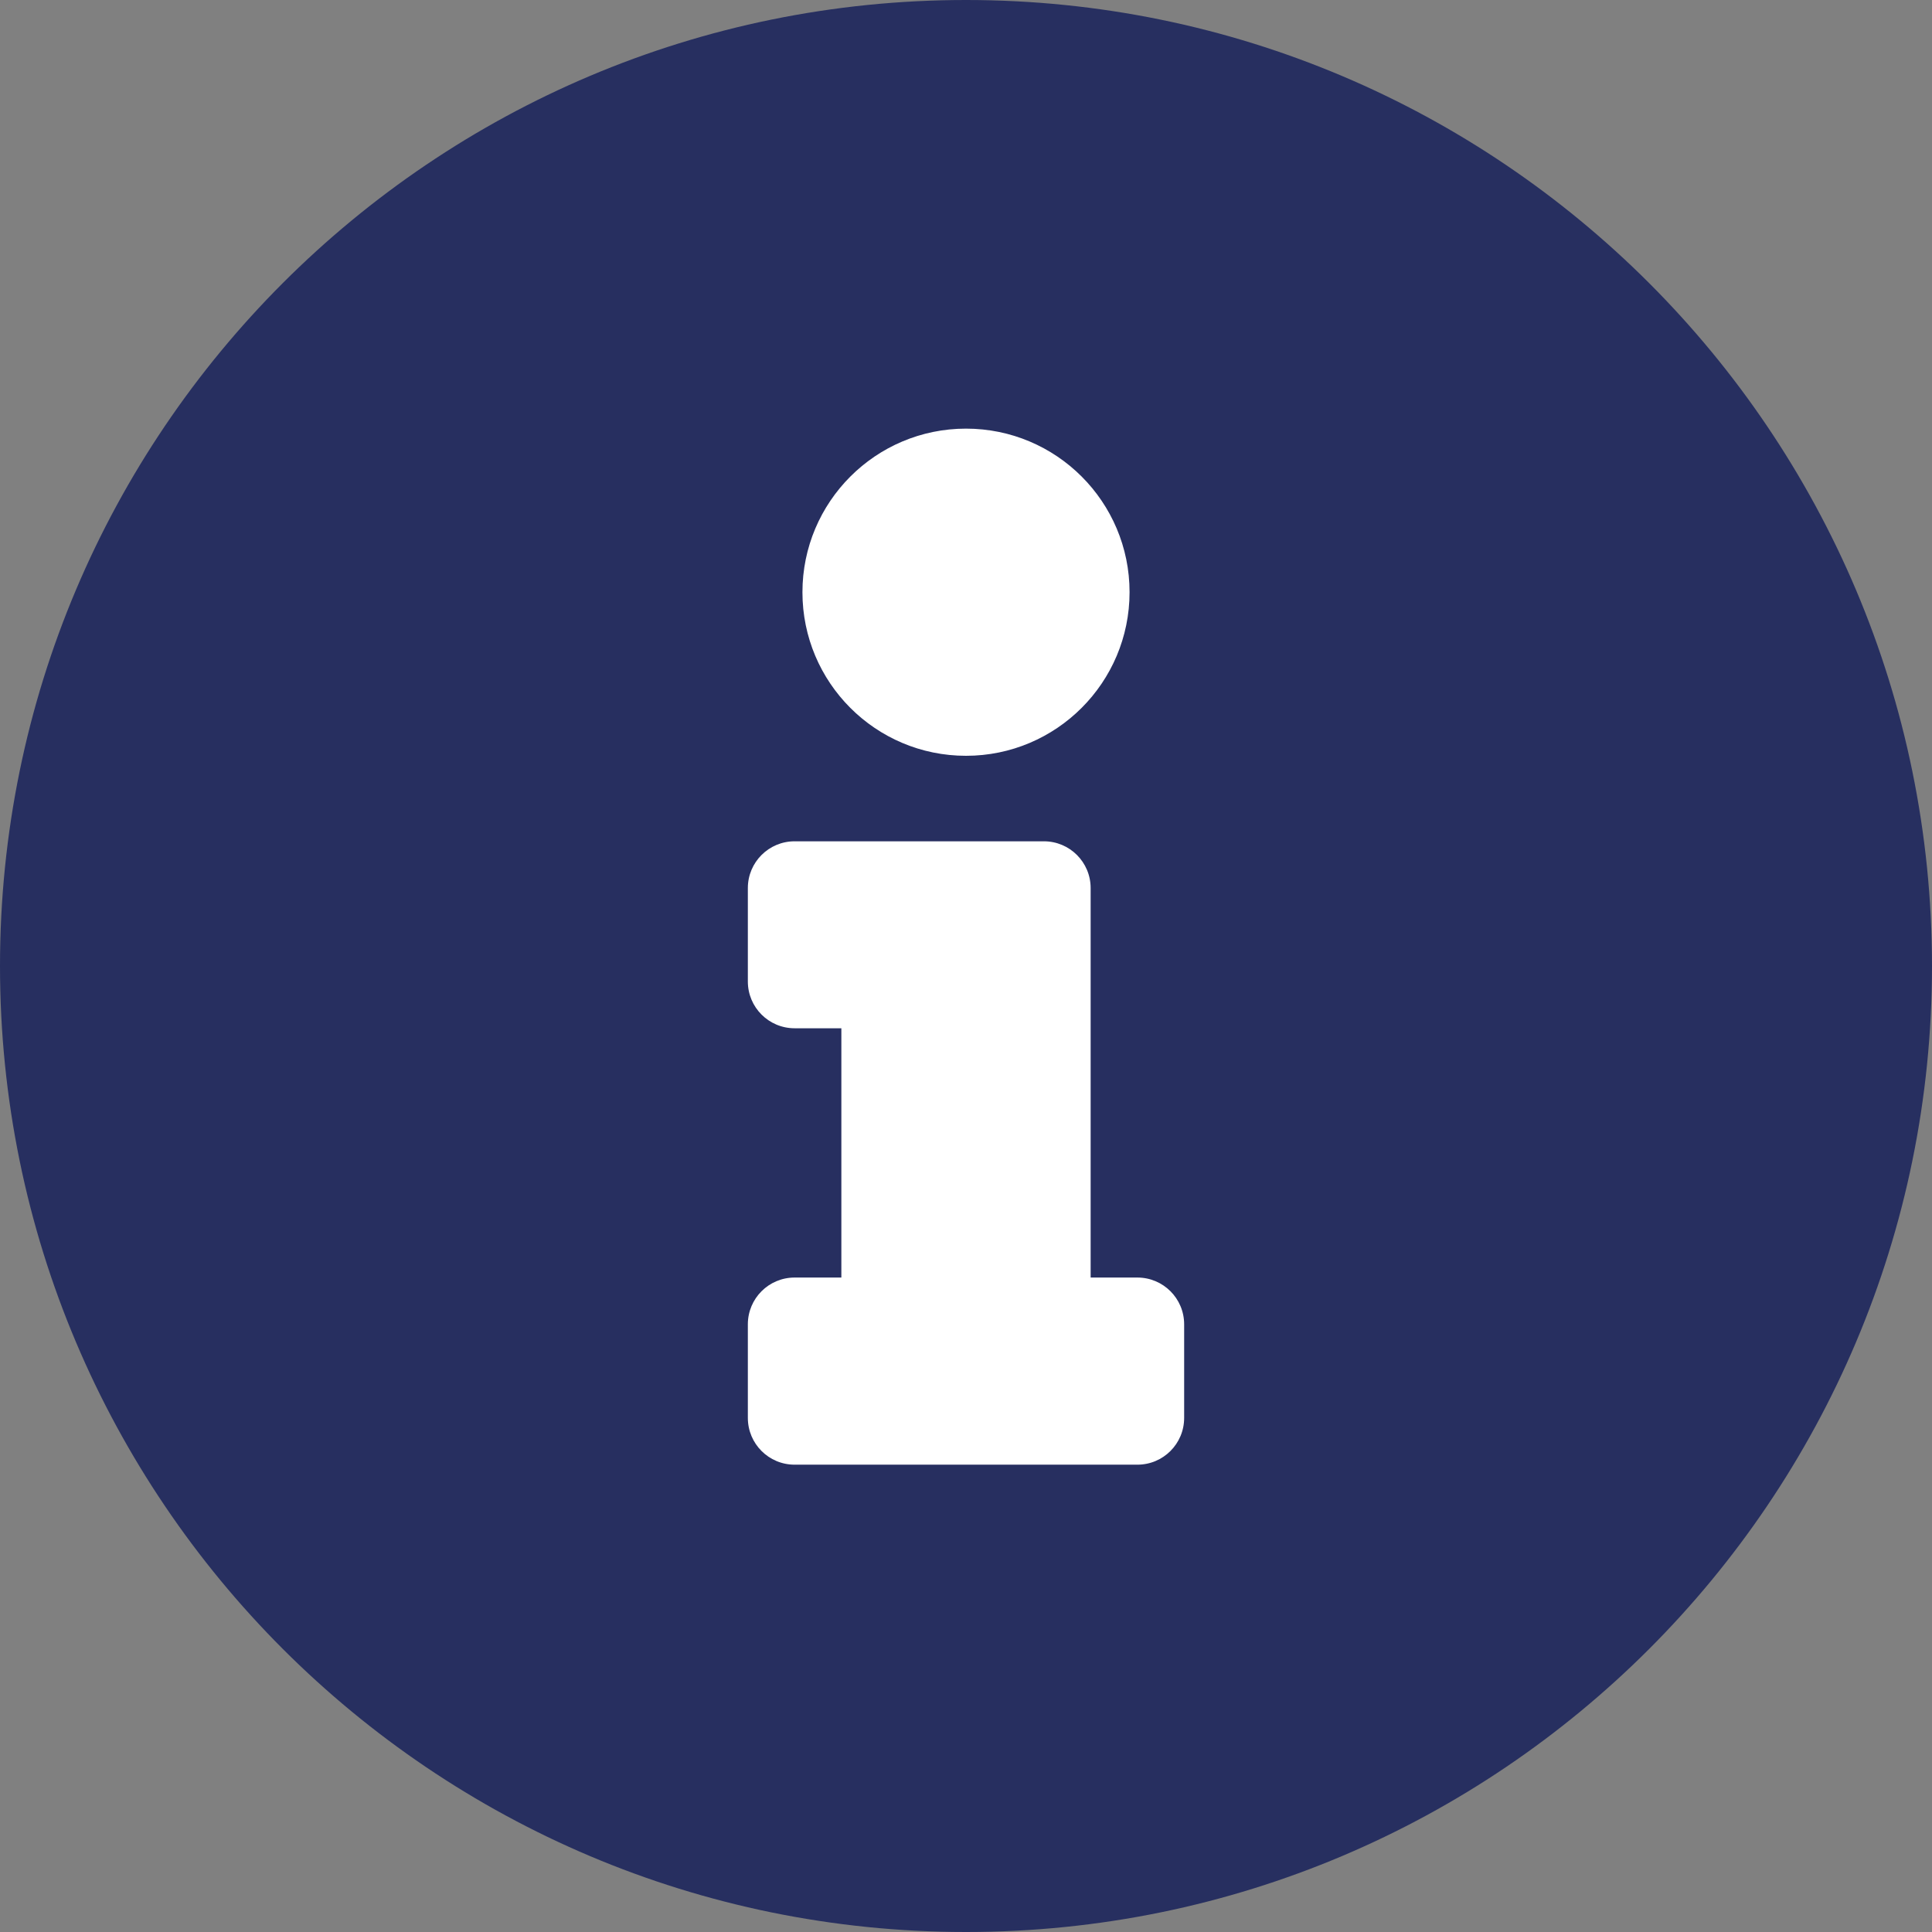 <?xml version="1.0" encoding="utf-8"?>
<!-- Generator: Adobe Illustrator 26.2.1, SVG Export Plug-In . SVG Version: 6.00 Build 0)  -->
<svg version="1.1" xmlns="http://www.w3.org/2000/svg" xmlns:xlink="http://www.w3.org/1999/xlink" x="0px" y="0px"
	 viewBox="0 0 35 35" style="enable-background:new 0 0 35 35;" xml:space="preserve">
<rect x="0" y="0" width="35" height="35" fill="#808080" stroke="none"/>
<style type="text/css">
	.st0{fill:url(#FOND_00000065771316995518446710000017692994167156257463_);}
	.st1{fill:url(#FOND_00000065765676018657776220000016581017121285052036_);}
	.st2{fill:#FFF5F7;}
	.st3{fill:url(#FOND_00000157308627945482732920000001781395324167749533_);}
	.st4{fill:url(#FOND_00000019652891563826885910000016042478502502956969_);}
	.st5{fill:url(#FOND_00000009561402227514678770000009243638597237116083_);}
	.st6{fill:url(#FOND_00000028285189615534138480000014141175465118616478_);}
	.st7{fill:url(#FOND_00000052790573533550965750000012582870473194299021_);}
	.st8{fill:url(#FOND_00000058564229682681644990000002363333937496315812_);}
	.st9{fill:url(#FOND_00000013891562662240303230000010895013857493757867_);}
	.st10{fill:url(#FOND_00000105420872644092603740000001897852843439318932_);}
	.st11{fill:#272F60;}
	.st12{fill:#FD657C;}
	.st13{fill:url(#FOND_00000087408000812431377340000015197350804985802906_);}
	.st14{fill:url(#FOND_00000126285220065884792570000013894350282342025364_);}
	.st15{fill:#F4AAB9;}
	.st16{clip-path:url(#Rectangle_10_00000143590950662651843740000003696776096730805935_);}
	.st17{fill:#FB657C;}
	.st18{fill:#FFFFFF;}
	.st19{fill:#FFBCC6;}
	.st20{clip-path:url(#SVGID_00000006691826105189670690000018235488922181097899_);}
	.st21{enable-background:new    ;}
	.st22{fill:#FB657C;stroke:#FD657C;stroke-width:3.835;stroke-linecap:round;stroke-linejoin:round;stroke-miterlimit:1.438;}
	.st23{fill:#FFBCC6;stroke:#FFBCC6;stroke-width:3.835;stroke-linecap:round;stroke-linejoin:round;stroke-miterlimit:1.438;}
	.st24{clip-path:url(#SVGID_00000169555602354647024840000005944899041301586056_);fill:#FB657C;}
	.st25{clip-path:url(#SVGID_00000092432966269735042940000004104935812148237232_);fill:#FFBCC6;}
	.st26{clip-path:url(#SVGID_00000117644691248453976380000014636300663785106873_);fill:#FFBCC6;}
	.st27{clip-path:url(#SVGID_00000165234712590070922140000001333785406440814994_);fill:#FFBCC6;}
	.st28{clip-path:url(#SVGID_00000023270225032408991650000001636938373351130245_);fill:#FFBCC6;}
	.st29{clip-path:url(#SVGID_00000057125872102954130460000003425429285432022695_);fill:#FFBCC6;}
	.st30{clip-path:url(#SVGID_00000002382627046839905890000008228501164954739850_);fill:#FFBCC6;}
	.st31{clip-path:url(#SVGID_00000144325993630488755090000002713141663746122895_);fill:#FFBCC6;}
	.st32{clip-path:url(#SVGID_00000000908053405218823200000008567919072104250298_);fill:#FFBCC6;}
	.st33{clip-path:url(#SVGID_00000146480006002677929920000012584348376330379423_);fill:#FFBCC6;}
	.st34{clip-path:url(#SVGID_00000156568201619997744360000017651831541893817511_);fill:#FFBCC6;}
	.st35{clip-path:url(#SVGID_00000165202744811714232310000018314389388315875514_);fill:#FFBCC6;}
	.st36{clip-path:url(#SVGID_00000039849836094198526360000011019379951349520030_);fill:#FFBCC6;}
	.st37{clip-path:url(#SVGID_00000131354865500160693260000008006203634296478356_);fill:#FFBCC6;}
	.st38{clip-path:url(#SVGID_00000096772825381505845090000005241265305980147105_);fill:#FFBCC6;}
	.st39{clip-path:url(#SVGID_00000157996159237659699240000005825648635453617026_);fill:#272F60;}
	.st40{clip-path:url(#SVGID_00000157996159237659699240000005825648635453617026_);fill:#FB657C;}
	.st41{clip-path:url(#SVGID_00000157996159237659699240000005825648635453617026_);fill:#FFBCC6;}
	.st42{clip-path:url(#SVGID_00000157996159237659699240000005825648635453617026_);fill:#FFFFFF;}
	.st43{fill:none;}
	.st44{clip-path:url(#SVGID_00000069391181650340993830000017001363687483247027_);fill:#FFFFFF;}
	.st45{clip-path:url(#SVGID_00000001635347035632878430000002339104696111266487_);fill:#FFFFFF;}
	.st46{clip-path:url(#SVGID_00000182487498354360963830000010966947066860712083_);fill:#FFFFFF;}
	.st47{clip-path:url(#SVGID_00000004535983491556654990000010767673001326862995_);fill:#FFFFFF;}
	.st48{clip-path:url(#SVGID_00000016063376938129094280000015485283425742607002_);fill:#FFFFFF;}
	.st49{clip-path:url(#SVGID_00000029758925142895966320000003203958940077714848_);fill:#FFFFFF;}
	.st50{clip-path:url(#SVGID_00000093135076202686283750000014367668243657673403_);fill:#FFFFFF;}
	.st51{clip-path:url(#SVGID_00000021106951446554084730000017413558589829687691_);fill:#FFFFFF;}
	.st52{clip-path:url(#SVGID_00000075871740036453230230000000015395706220036262_);fill:#FFFFFF;}
	.st53{clip-path:url(#SVGID_00000019664575909819675640000002536118172631522209_);fill:#FFFFFF;}
	.st54{clip-path:url(#SVGID_00000059268681180685944740000016231887379698936740_);fill:#FFFFFF;}
	.st55{clip-path:url(#SVGID_00000085245838302364117240000004574510100955909047_);fill:#FFFFFF;}
	.st56{clip-path:url(#SVGID_00000092427481447080389670000000496432632301090724_);fill:#FB657C;}
	.st57{clip-path:url(#SVGID_00000106118153965274575550000009425667897769032349_);fill:#FFFFFF;}
	.st58{clip-path:url(#SVGID_00000011733483889140801170000010211741998002275756_);fill:#FFFFFF;}
	.st59{fill:#FF647B;}
	.st60{fill:#FF657C;}
	.st61{fill:#272E5F;}
	.st62{fill:none;stroke:#272E5F;stroke-width:3;}
	.st63{clip-path:url(#SVGID_00000130604676812990076180000003721411033738468233_);}
	.st64{fill:#606060;}
	.st65{fill:#E94B67;}
	.st66{fill:#132350;}
	.st67{fill:#050605;}
	.st68{fill:#FFF5F7;stroke:#272E5F;stroke-width:2;}
	.st69{fill:none;stroke:#272E5F;stroke-width:2;stroke-linecap:round;stroke-linejoin:round;stroke-miterlimit:10;}
	.st70{fill:none;stroke:#272E5F;stroke-width:2;}
	.st71{fill:none;stroke:#272E5F;stroke-width:3;stroke-linecap:round;stroke-linejoin:round;stroke-miterlimit:10;}
	.st72{fill:none;stroke:#142664;stroke-width:2;stroke-linecap:round;stroke-linejoin:round;stroke-miterlimit:10;}
	.st73{clip-path:url(#SVGID_00000025408633736420620850000013203443526570521274_);}
	.st74{clip-path:url(#SVGID_00000167379198797065163240000004742505361124936893_);}
	.st75{clip-path:url(#SVGID_00000083073144077723689510000008185142531253884043_);fill:#FD657C;}
	.st76{clip-path:url(#SVGID_00000150802382650678505790000000515738346940436370_);fill:#FD657C;}
	.st77{clip-path:url(#SVGID_00000112596256392953218090000015272788996212084150_);}
	.st78{clip-path:url(#SVGID_00000142163627784084224550000016420221157550094721_);}
	.st79{clip-path:url(#SVGID_00000077305431470892595370000013130182608325610116_);}
	.st80{fill:none;stroke:#142664;stroke-width:3;stroke-linecap:round;stroke-linejoin:round;}
	.st81{clip-path:url(#SVGID_00000122688429007212115130000005252570996610965163_);}
	.st82{clip-path:url(#SVGID_00000020363157999536640090000015512237660331162038_);}
	.st83{clip-path:url(#SVGID_00000099639664189351187090000014654684026129492867_);}
	.st84{clip-path:url(#SVGID_00000054983357051640471410000016508257516850035351_);}
	.st85{clip-path:url(#SVGID_00000149359046319091723800000003863658103200574376_);}
	.st86{clip-path:url(#SVGID_00000130605826752834309240000016352740845901365636_);}
	.st87{clip-path:url(#SVGID_00000083070901289709613230000002928894024213281704_);}
	.st88{clip-path:url(#SVGID_00000021100145843529072360000005108779056723253635_);}
	.st89{clip-path:url(#SVGID_00000112612008445648601740000011636670996963985297_);}
	.st90{clip-path:url(#SVGID_00000158016369123575560420000005423204866614623906_);}
	.st91{clip-path:url(#SVGID_00000005973129712462590440000011883015488523422101_);}
	.st92{clip-path:url(#SVGID_00000132766298740615758420000009866610961803117199_);}
	.st93{clip-path:url(#SVGID_00000002386798823722778230000009586479518741189795_);}
	.st94{clip-path:url(#SVGID_00000142878506041812275590000004478203576482753418_);}
	.st95{clip-path:url(#SVGID_00000002360321246276717170000003417443807152902585_);}
	.st96{clip-path:url(#SVGID_00000016755190616056990360000012671141412908833956_);}
	.st97{clip-path:url(#SVGID_00000141433251735538618540000013841292757415378609_);}
	.st98{clip-path:url(#SVGID_00000050645743996674973080000009996848247176895148_);}
	.st99{clip-path:url(#SVGID_00000162324341126838784480000008420362956414108605_);}
	.st100{clip-path:url(#SVGID_00000004524229917799945960000008815223414214605477_);}
	.st101{clip-path:url(#SVGID_00000081632132028080932640000008348725811172384430_);}
	.st102{clip-path:url(#SVGID_00000114034238710313752060000017997108972256834214_);}
	.st103{clip-path:url(#SVGID_00000167389065269009114790000014653854959738787473_);}
	.st104{clip-path:url(#SVGID_00000011721775514160172360000013051726571800192910_);}
	.st105{clip-path:url(#SVGID_00000106122328502221858730000017946697947269873281_);}
	.st106{clip-path:url(#SVGID_00000175297271969912787770000013352104101642304416_);}
	.st107{clip-path:url(#SVGID_00000081619901477999289410000002996395506247138482_);}
	.st108{clip-path:url(#SVGID_00000090985874344719174470000017688095314383421320_);}
	.st109{clip-path:url(#SVGID_00000165943304930842779870000010681146407380883855_);}
	.st110{clip-path:url(#SVGID_00000127733201508190187260000016134548976912520603_);}
	.st111{clip-path:url(#SVGID_00000085238210995579532480000006384895240737516463_);}
	.st112{clip-path:url(#SVGID_00000157285571266786434120000006324378555765818780_);}
	.st113{clip-path:url(#SVGID_00000107574240346739265640000013716498482977639606_);}
	.st114{clip-path:url(#SVGID_00000165924938078621654270000001059060898570161840_);}
	.st115{clip-path:url(#SVGID_00000027594617801482970510000009919374315903065739_);}
	.st116{clip-path:url(#SVGID_00000157284893921342103080000001955107445161492884_);}
	.st117{clip-path:url(#SVGID_00000134972610172023888840000001111581432477488268_);}
	.st118{clip-path:url(#SVGID_00000096057752721932775030000009879616095735296661_);}
	.st119{clip-path:url(#SVGID_00000015323348887224228690000004448171772747334046_);}
	.st120{clip-path:url(#SVGID_00000072974200807374838590000007698654115969513889_);}
	.st121{clip-path:url(#SVGID_00000138572514173170859470000005710264865772781746_);}
	.st122{clip-path:url(#SVGID_00000181810239758952284890000011488021593915513507_);}
	.st123{clip-path:url(#SVGID_00000059311155442953638420000001972907449856445859_);}
	.st124{fill:#FFFFFF;stroke:#142664;stroke-width:3;stroke-linecap:round;stroke-linejoin:round;}
	.st125{clip-path:url(#SVGID_00000072998269858016675790000014457213818060791976_);}
	.st126{fill-rule:evenodd;clip-rule:evenodd;fill:#FFBCC6;}
	.st127{fill-rule:evenodd;clip-rule:evenodd;fill:#272F60;}
	.st128{fill-rule:evenodd;clip-rule:evenodd;fill:#FFFFFF;}
	.st129{fill-rule:evenodd;clip-rule:evenodd;fill:#FB657C;}
	.st130{clip-path:url(#SVGID_00000112603918274434433570000004325406531559244728_);}
	.st131{clip-path:url(#SVGID_00000163770360375506396970000006298272111518988978_);}
	.st132{clip-path:url(#SVGID_00000135655489705591743420000005625788673908507792_);}
	.st133{clip-path:url(#SVGID_00000145029725643986397610000003415139082813085350_);}
	.st134{clip-path:url(#SVGID_00000025406713100297145370000002474639364175930255_);}
	.st135{clip-path:url(#SVGID_00000000222683752295524090000016435888943373815712_);}
	.st136{clip-path:url(#SVGID_00000027600971142923498920000005098894870521953173_);}
	.st137{clip-path:url(#SVGID_00000038385097020515007320000008606620843442505861_);}
	.st138{clip-path:url(#SVGID_00000102541671163127300710000014989625510481466787_);}
	.st139{clip-path:url(#SVGID_00000034788110607138847110000010623375526923290003_);}
	.st140{clip-path:url(#SVGID_00000013892800092319689750000001140655999613500827_);}
	.st141{clip-path:url(#SVGID_00000031912513670092510250000017343742531756638617_);}
	.st142{clip-path:url(#SVGID_00000178193816480875022970000000294544310561422746_);}
	.st143{clip-path:url(#SVGID_00000151505963057257222730000003978922869405163419_);}
	.st144{clip-path:url(#SVGID_00000037652360026208835720000006858948483586326440_);}
	.st145{clip-path:url(#SVGID_00000127735774736876870520000008432425435770007961_);}
	.st146{clip-path:url(#SVGID_00000102530920738767719690000014688948253419503292_);}
	.st147{clip-path:url(#SVGID_00000072986746054929509820000004411438726470785462_);}
	.st148{clip-path:url(#SVGID_00000106860061547108263490000015251481370651161749_);}
	.st149{clip-path:url(#SVGID_00000049182693160479466000000002381005758324304823_);}
	.st150{clip-path:url(#SVGID_00000152974358675933483540000017434265390455065499_);}
	.st151{clip-path:url(#SVGID_00000169544029670272360710000000619937712456929165_);}
	.st152{clip-path:url(#SVGID_00000005966268744273039820000002043212486487820166_);}
	.st153{clip-path:url(#SVGID_00000008127353594335723510000012161006750141086384_);}
	.st154{clip-path:url(#SVGID_00000139279348338256486710000007422114313992748734_);}
	.st155{clip-path:url(#SVGID_00000143605532867023810710000006348853781195534731_);}
	.st156{clip-path:url(#SVGID_00000016777542033128175950000009444350695932508854_);}
	.st157{clip-path:url(#SVGID_00000041295796938154643740000014692304925531014812_);}
	.st158{clip-path:url(#SVGID_00000132768949948498957820000012174928474063395460_);}
	.st159{clip-path:url(#SVGID_00000148622795004710129340000015911354748978044349_);}
	.st160{clip-path:url(#SVGID_00000055665864079358594820000014891894240557239190_);}
	.st161{clip-path:url(#SVGID_00000023996420794391579010000002440959273324302523_);}
	.st162{clip-path:url(#SVGID_00000103962254110462906570000013867741969783465127_);}
	.st163{clip-path:url(#SVGID_00000090252496384470735680000002242694908397440148_);}
	.st164{clip-path:url(#SVGID_00000014616897562948840370000012318924730521961635_);}
	.st165{clip-path:url(#SVGID_00000127013339564190270100000007594184572076020109_);}
	.st166{clip-path:url(#SVGID_00000147929228339661414220000005049627680491276980_);}
	.st167{clip-path:url(#SVGID_00000178920923634434036320000012128792377298462906_);}
	.st168{clip-path:url(#SVGID_00000055704767702054371650000011707066010836305299_);}
	.st169{clip-path:url(#SVGID_00000183226855297491794110000002421983997277673400_);}
	.st170{clip-path:url(#SVGID_00000034047535270007752180000007952459925973996198_);}
	.st171{clip-path:url(#SVGID_00000014625437293958946690000003011363572605697190_);}
	.st172{clip-path:url(#SVGID_00000108285466245035634850000015601304954676257205_);}
	.st173{clip-path:url(#SVGID_00000106839895682148125830000013021782475150064773_);}
	.st174{clip-path:url(#SVGID_00000130626658810120956850000000708040998338831508_);}
	.st175{clip-path:url(#SVGID_00000090998414196620407950000012480066903827262870_);}
	.st176{clip-path:url(#SVGID_00000163789521738960739950000007087275522642218626_);}
	.st177{clip-path:url(#SVGID_00000173162808174865900680000015822492932387932072_);}
	.st178{clip-path:url(#SVGID_00000096045124796520619950000018133219728367981488_);}
	.st179{clip-path:url(#SVGID_00000031907448252605711160000000287101920534451084_);}
	.st180{clip-path:url(#SVGID_00000149373389000434849340000013496502689762541973_);}
	.st181{clip-path:url(#SVGID_00000075860221932023952470000010174375262341721750_);}
	.st182{clip-path:url(#SVGID_00000127017007397533891230000001872009902059562116_);}
	.st183{clip-path:url(#SVGID_00000098220263680609549870000004426964321620037823_);}
	.st184{clip-path:url(#SVGID_00000171698410010801639420000014759840344364138930_);}
	.st185{clip-path:url(#SVGID_00000029760800610267993070000000602590320763431304_);}
	.st186{clip-path:url(#SVGID_00000130615622204634660080000009113144746804565687_);}
	.st187{clip-path:url(#SVGID_00000071556219294425215240000016492773032517840041_);}
	.st188{clip-path:url(#SVGID_00000164481788304953838230000011739736812384050051_);}
	.st189{clip-path:url(#SVGID_00000132050218833837154980000013642635352313970317_);}
	.st190{clip-path:url(#SVGID_00000164481906576470448420000010050989271503444905_);}
	.st191{clip-path:url(#SVGID_00000160891606059111095840000011655651934138756243_);}
	.st192{clip-path:url(#SVGID_00000102528556955768459130000012417741001471981969_);}
	.st193{clip-path:url(#SVGID_00000092440257807370656370000007358840541451763607_);}
	.st194{clip-path:url(#SVGID_00000134228224142259982650000016123820818324016819_);}
	.st195{clip-path:url(#SVGID_00000011727200631473886800000017385809395855254164_);}
	.st196{clip-path:url(#SVGID_00000095336212320193800990000001130317336591268259_);}
	.st197{clip-path:url(#SVGID_00000163759397708862430310000000182234399124942213_);}
	.st198{clip-path:url(#SVGID_00000158725955787054942910000003356513314877159580_);}
	.st199{clip-path:url(#SVGID_00000043446502071164621720000015946906096127559098_);}
	.st200{clip-path:url(#SVGID_00000134219433955355708570000013404075223235366311_);}
	.st201{clip-path:url(#SVGID_00000090285155942622731770000008085849883693302718_);}
	.st202{clip-path:url(#SVGID_00000036245867663591810630000012205865219703534238_);}
	.st203{clip-path:url(#SVGID_00000159470301887609266610000014638055292076107679_);}
	.st204{clip-path:url(#SVGID_00000155867627272221035780000013145877004850768027_);}
	.st205{clip-path:url(#SVGID_00000065786588343643141290000006802675823192843704_);}
	.st206{clip-path:url(#SVGID_00000059290022102201815020000008826766976389194674_);}
	.st207{clip-path:url(#SVGID_00000008829113615137106210000007857749633876487865_);}
	.st208{clip-path:url(#SVGID_00000075846489103252693060000002567908746345359776_);}
	.st209{clip-path:url(#SVGID_00000134213423865921162840000004106085400289462436_);}
	.st210{clip-path:url(#SVGID_00000026842882906644629810000013498096151940207509_);}
	.st211{clip-path:url(#SVGID_00000085959138539451197290000013373650484395290809_);}
	.st212{clip-path:url(#SVGID_00000078007783505418385700000003550297363732787634_);}
	.st213{clip-path:url(#SVGID_00000142160846007681459920000012487735486594010290_);}
	.st214{clip-path:url(#SVGID_00000012455354199708325000000000103102378637008778_);}
	.st215{clip-path:url(#SVGID_00000176016396165544003070000010962821578080112543_);}
	.st216{clip-path:url(#SVGID_00000026861406708226828290000018349057713780480897_);}
	.st217{clip-path:url(#SVGID_00000052785566057428559610000017780494380894659244_);}
	.st218{clip-path:url(#SVGID_00000042725455351565605310000006041713695026967447_);}
	.st219{clip-path:url(#SVGID_00000103960370719370168470000000154930477965646527_);}
	.st220{clip-path:url(#SVGID_00000031900930276639079580000007537374830180482699_);}
	.st221{clip-path:url(#SVGID_00000153682369792839200880000005351676899580026038_);}
	.st222{clip-path:url(#SVGID_00000148662996129151763050000002370867831505831553_);}
	.st223{clip-path:url(#SVGID_00000128455675858609425880000009332848760116712071_);}
	.st224{clip-path:url(#SVGID_00000049937418468588101400000009034558850039704213_);}
	.st225{clip-path:url(#SVGID_00000067208724233801772050000018338366220679854765_);}
	.st226{clip-path:url(#SVGID_00000041998433271131634190000017172395965683225490_);}
	.st227{clip-path:url(#SVGID_00000131362542207702657100000017157551383340943248_);}
	.st228{clip-path:url(#SVGID_00000074421501896230480850000014288609356002342071_);}
	.st229{clip-path:url(#SVGID_00000174593480933576414970000013878585530341126298_);}
	.st230{clip-path:url(#SVGID_00000114053472729223703070000013381771608461408903_);}
	.st231{clip-path:url(#SVGID_00000125590590737464655030000016268780722332299144_);}
	.st232{clip-path:url(#SVGID_00000074402125241984338520000003831524448564109232_);}
	.st233{clip-path:url(#SVGID_00000070819319096672399980000010902172670262977411_);}
	.st234{clip-path:url(#SVGID_00000114753638615808769800000002312965600980229033_);}
	.st235{clip-path:url(#SVGID_00000067935853307947887500000003385881949785256373_);}
	.st236{clip-path:url(#SVGID_00000050620864536953523770000004025816659935955111_);}
	.st237{clip-path:url(#SVGID_00000120523069354930714530000005389012616973590967_);}
	.st238{clip-path:url(#SVGID_00000090978853810279609860000000815079475368356247_);}
	.st239{clip-path:url(#SVGID_00000081623599258300847220000017745150212564970412_);}
	.st240{clip-path:url(#SVGID_00000078757610511235482200000010309116659296869505_);}
	.st241{clip-path:url(#SVGID_00000158739555133857955730000009876172175961858988_);}
	.st242{clip-path:url(#SVGID_00000019678335655122930490000011783034655476287422_);}
	.st243{clip-path:url(#SVGID_00000088850447229480422880000008951436461464523947_);}
	.st244{clip-path:url(#SVGID_00000171719949617622063770000013541480295092926594_);}
	.st245{clip-path:url(#SVGID_00000007419958230909919880000005756054588971606922_);}
	.st246{clip-path:url(#SVGID_00000147905267480275969670000007827057617379401400_);}
	.st247{clip-path:url(#SVGID_00000070079339849789589930000014045776677988592799_);}
	.st248{clip-path:url(#SVGID_00000153689689575872142200000013290597156126973840_);}
	.st249{clip-path:url(#SVGID_00000132055044076589769690000000005096312369979822_);}
	.st250{clip-path:url(#SVGID_00000083075687745638286950000005526651327269398441_);}
	.st251{clip-path:url(#SVGID_00000154428089875654600090000018133182110694269878_);}
	.st252{clip-path:url(#SVGID_00000039114155461924816230000014279066753794324114_);}
	.st253{clip-path:url(#SVGID_00000096017762627996672720000010347632323416444816_);}
	.st254{clip-path:url(#SVGID_00000126304782124807273220000002822445699867458189_);}
	.st255{clip-path:url(#SVGID_00000183241883495763121100000001137396034230670783_);}
	.st256{clip-path:url(#SVGID_00000106830772481456872970000016455844178443828922_);}
	.st257{clip-path:url(#SVGID_00000013912638281946676350000013968777917800315320_);}
	.st258{clip-path:url(#SVGID_00000060730619646786866120000018094368839376525189_);}
	.st259{clip-path:url(#SVGID_00000010277711287657901460000008752124455974543767_);}
	.st260{fill:#E94966;}
	.st261{fill:#13224F;}
</style>
<g id="FONDS">
</g>
<g id="ILLUSTRATIONS">
	<g>
		<g id="Groupe_1278" transform="translate(-293 -428.563)">
			<g id="Groupe_1281">
				<path id="Icon_awesome-info-circle" class="st18" d="M310.501,431.501
					c-8.042,0-14.562,6.52-14.562,14.562c0,8.042,6.52,14.562,14.562,14.562
					c8.042,0,14.562-6.52,14.562-14.562c0-0,0-0.001,0-0.001
					C325.061,438.021,318.543,431.502,310.501,431.501z"/>
			</g>
		</g>
		<path id="Icon_awesome-info-circle-2" class="st11" d="M17.5,0C7.835,0,0,7.835,0,17.5S7.835,35,17.5,35
			S35,27.165,35,17.5c0-0,0-0.001,0-0.001C34.998,7.835,27.164,0.001,17.5,0z M17.5,7.765
			c1.637,0,2.963,1.327,2.963,2.963S19.137,13.692,17.5,13.692
			s-2.963-1.327-2.963-2.963S15.863,7.765,17.5,7.765L17.5,7.765z M21.452,25.687
			c0,0.468-0.379,0.847-0.847,0.847h-6.21c-0.468,0-0.847-0.379-0.847-0.847v-1.696
			c0-0.468,0.379-0.847,0.847-0.847h0.847v-4.516h-0.847
			c-0.468,0-0.847-0.379-0.847-0.847v-1.693c0-0.468,0.379-0.847,0.847-0.847
			h4.516c0.468,0,0.847,0.379,0.847,0.847v7.056h0.847
			c0.468,0,0.847,0.379,0.847,0.847V25.687z"/>
	</g>
</g>
<g id="TEXTES_FR">
</g>
<g id="TEXTES_GB">
</g>
</svg>
